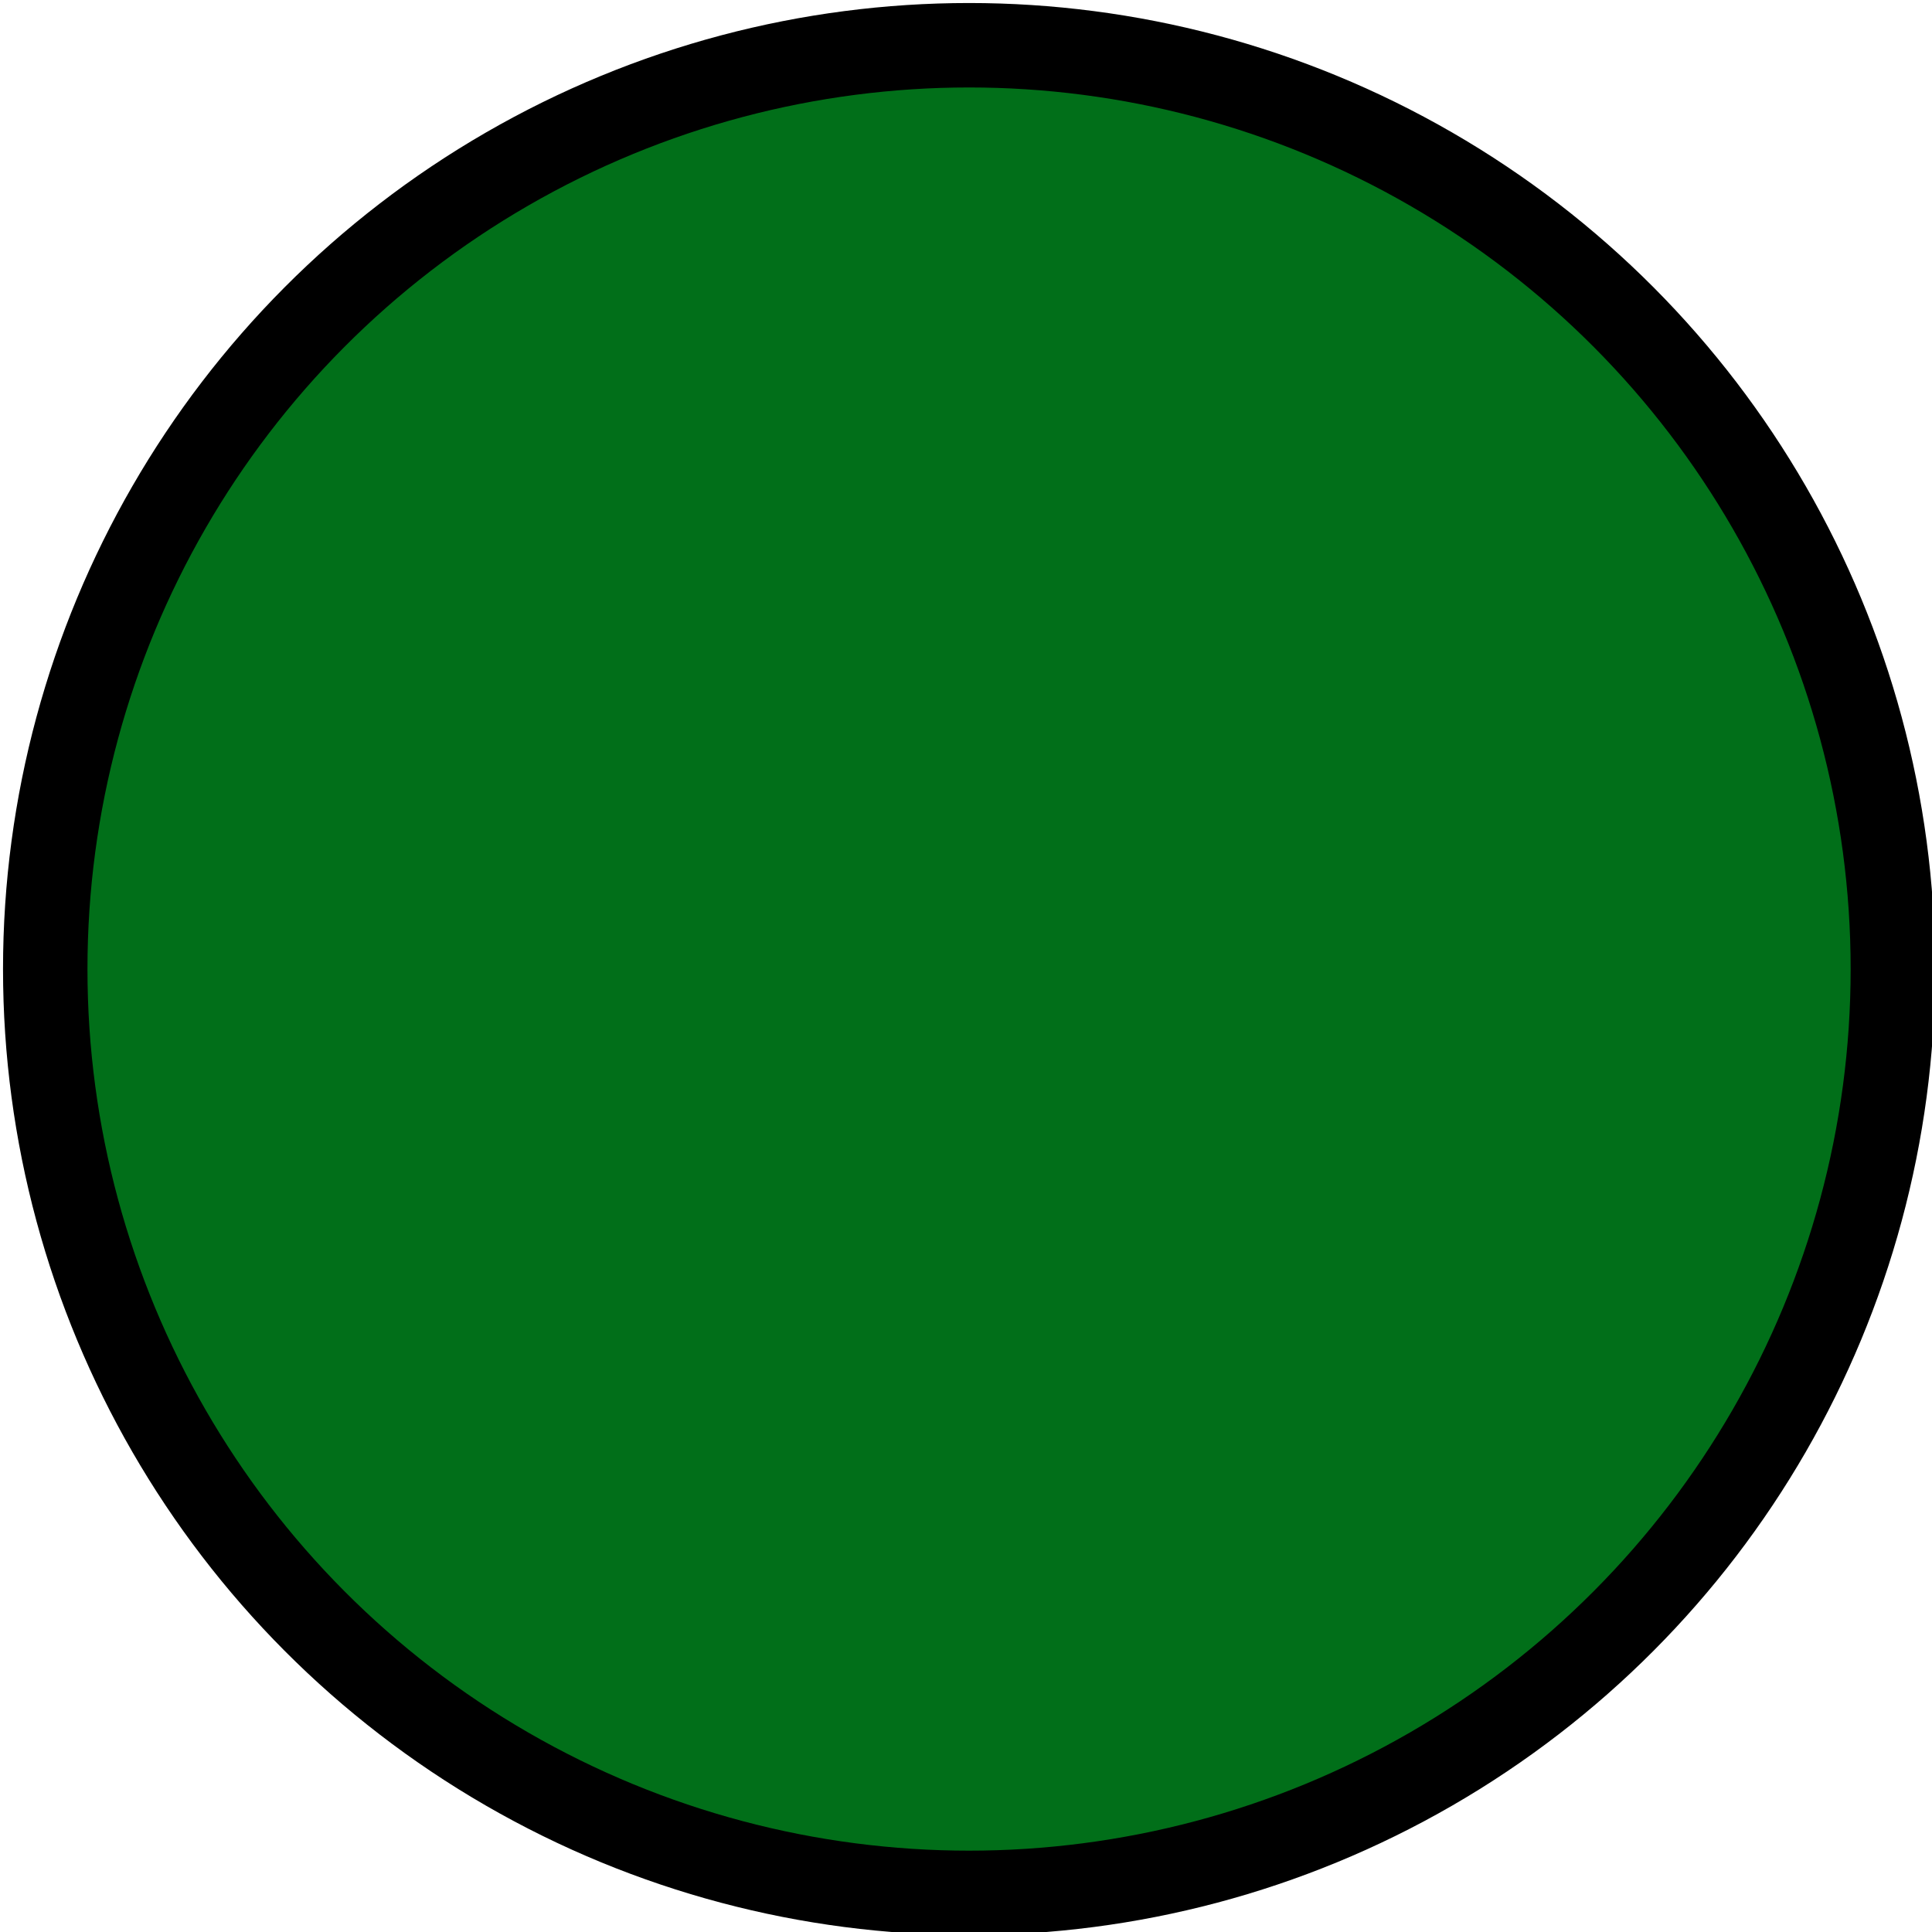 <?xml version="1.0" encoding="UTF-8" standalone="no"?>
<svg
   xmlns:dc="http://purl.org/dc/elements/1.1/"
   xmlns:cc="http://creativecommons.org/ns#"
   xmlns:rdf="http://www.w3.org/1999/02/22-rdf-syntax-ns#"
   xmlns:svg="http://www.w3.org/2000/svg"
   xmlns="http://www.w3.org/2000/svg"
   xmlns:sodipodi="http://sodipodi.sourceforge.net/DTD/sodipodi-0.dtd"
   xmlns:inkscape="http://www.inkscape.org/namespaces/inkscape"
   fill="#000000"
   height="48"
   viewBox="0 0 24 24"
   width="48"
   version="1.1"
   id="svg5091"
   sodipodi:docname="tpop.svg"
   inkscape:version="0.92.4 (5da689c313, 2019-01-14)">
  <defs
     id="defs5095" />
  <sodipodi:namedview
     pagecolor="#ffffff"
     bordercolor="#666666"
     borderopacity="1"
     objecttolerance="10"
     gridtolerance="10"
     guidetolerance="10"
     inkscape:pageopacity="0"
     inkscape:pageshadow="2"
     inkscape:window-width="3840"
     inkscape:window-height="2080"
     id="namedview5093"
     showgrid="false"
     inkscape:zoom="19.666667"
     inkscape:cx="62.950855"
     inkscape:cy="19.100381"
     inkscape:window-x="-11"
     inkscape:window-y="-11"
     inkscape:window-maximized="1"
     inkscape:current-layer="svg5091" />
  <ellipse
     style="opacity:1;fill:#016f19;fill-opacity:1;stroke:#000000;stroke-width:1.049;stroke-linecap:round;stroke-linejoin:round;stroke-miterlimit:4;stroke-dasharray:none;stroke-opacity:1"
     id="path5642"
     cx="12.038"
     cy="12.038"
     rx="11.476"
     ry="11.476" />
</svg>
